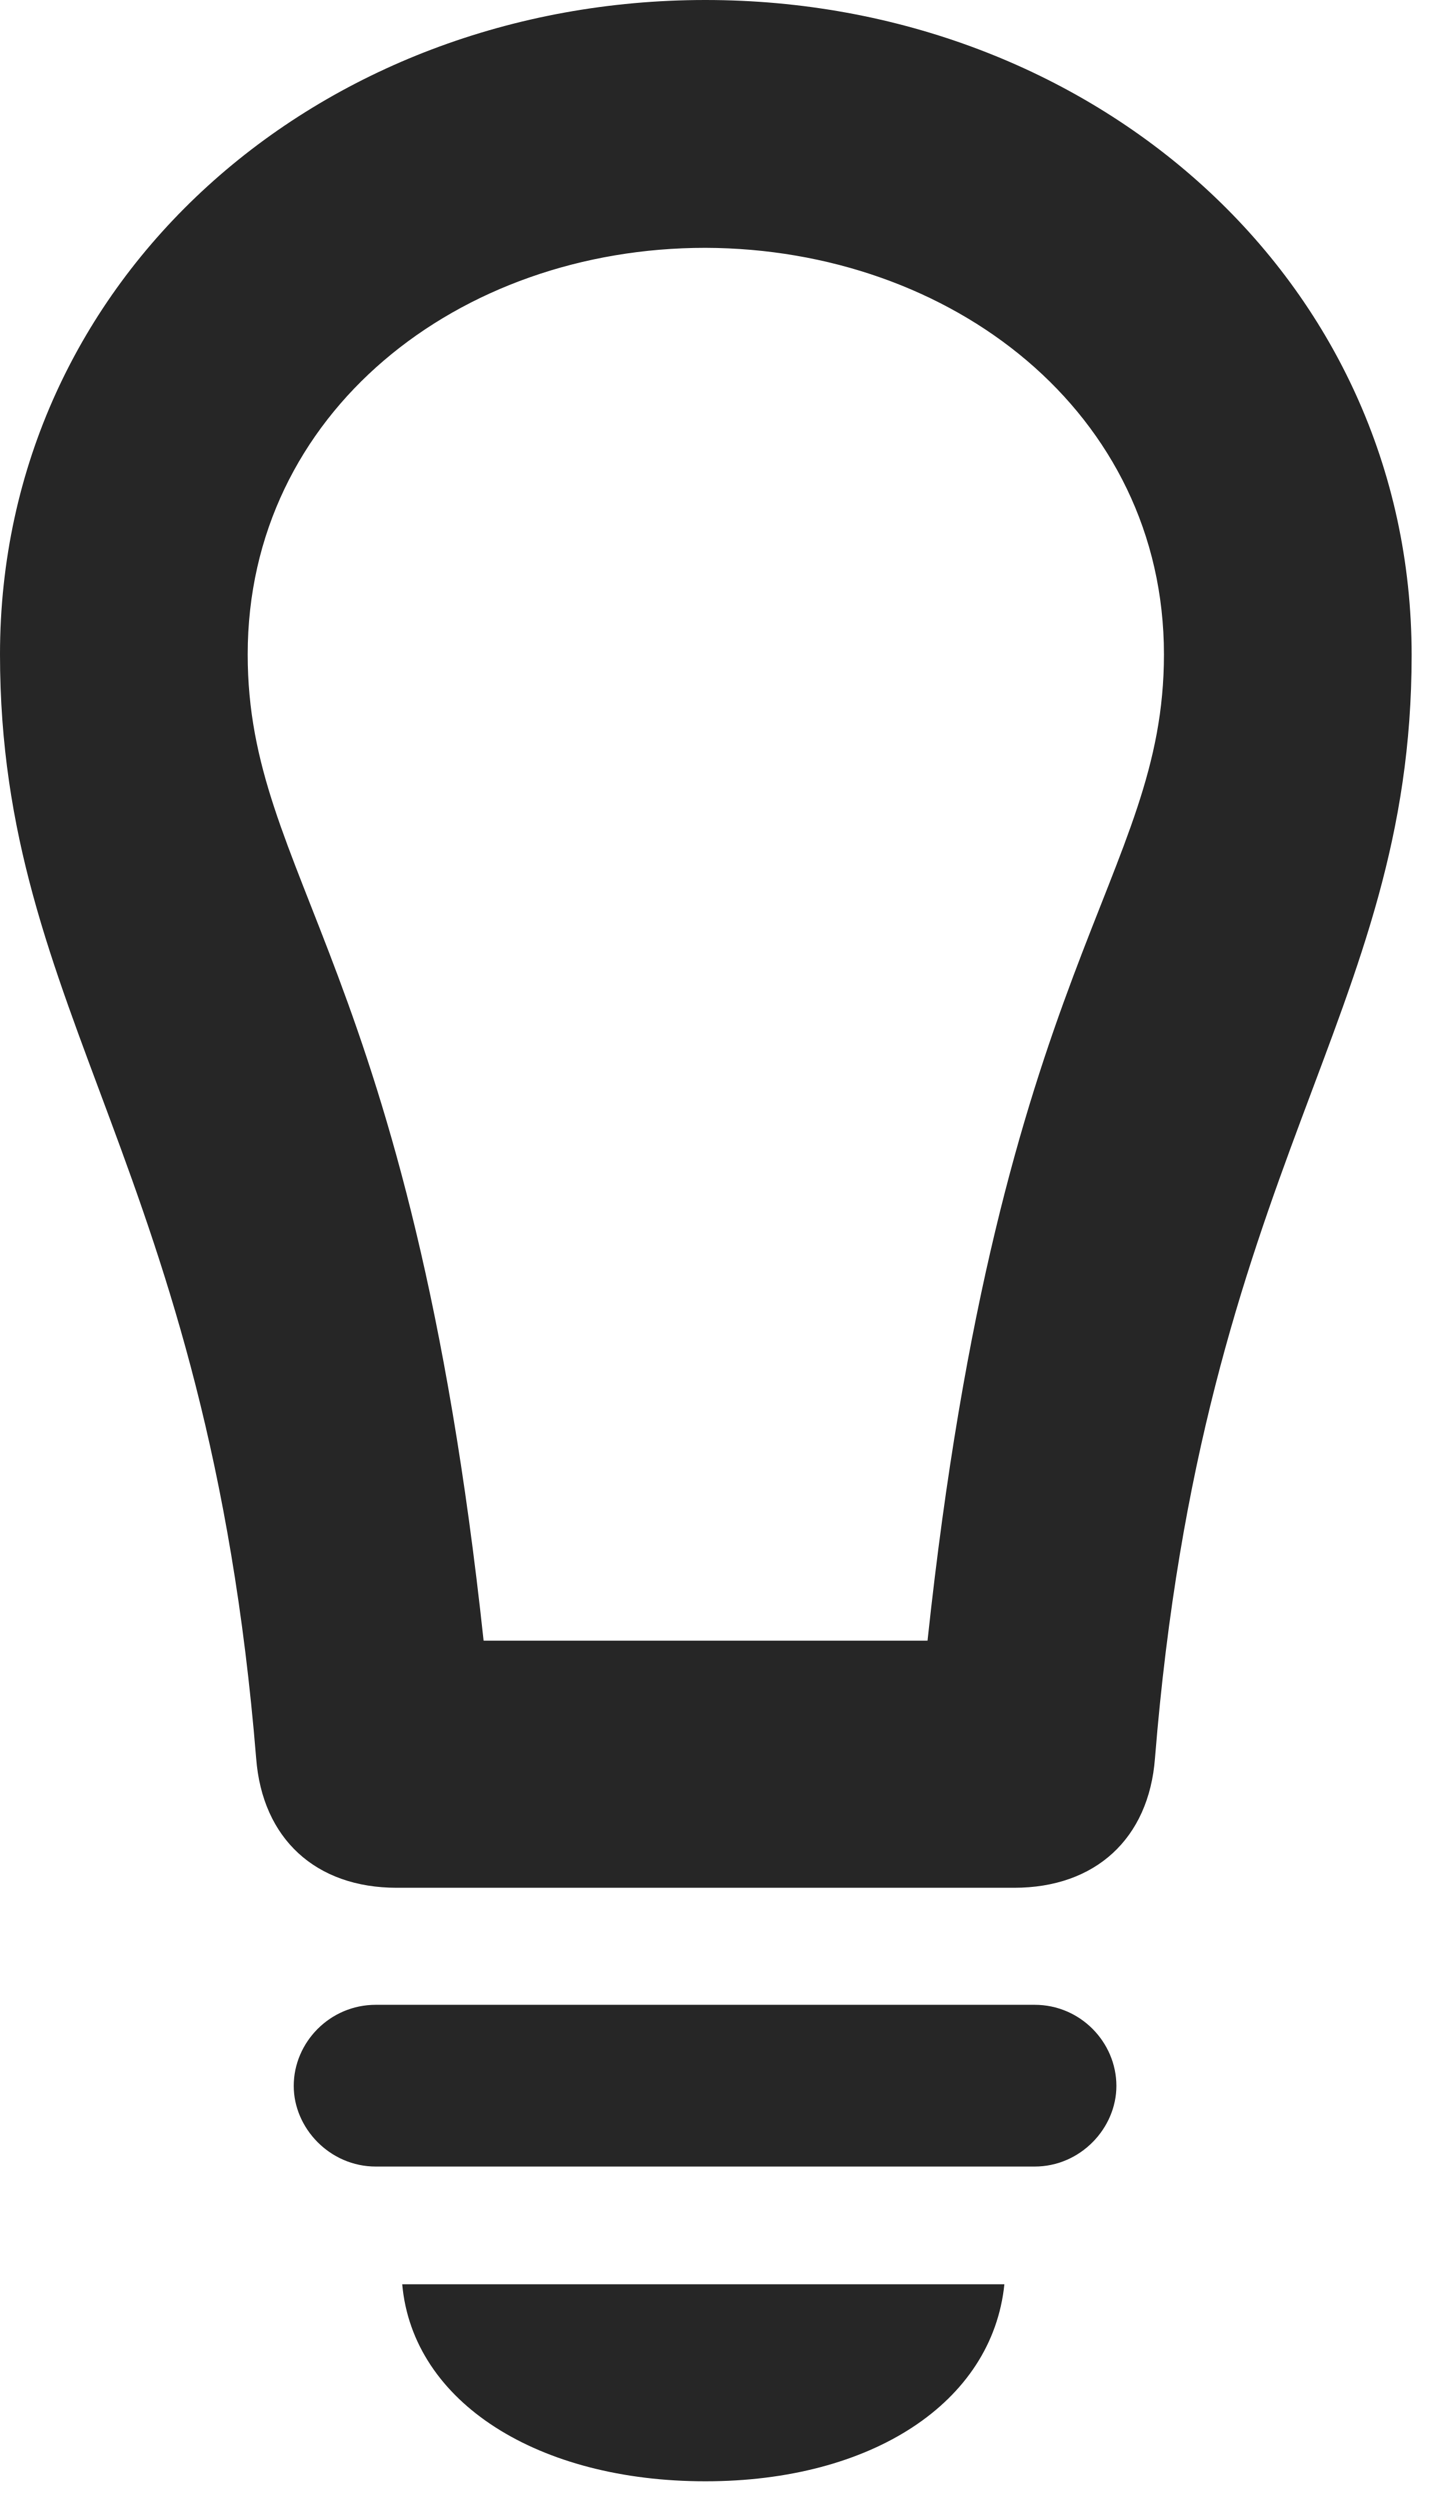<?xml version="1.0" encoding="UTF-8"?>
<!--Generator: Apple Native CoreSVG 326-->
<!DOCTYPE svg PUBLIC "-//W3C//DTD SVG 1.1//EN" "http://www.w3.org/Graphics/SVG/1.1/DTD/svg11.dtd">
<svg version="1.1" xmlns="http://www.w3.org/2000/svg" xmlns:xlink="http://www.w3.org/1999/xlink"
       viewBox="0 0 14.375 24.807">
       <g>
              <rect height="24.807" opacity="0" width="14.375" x="0" y="0" />
              <path d="M0 6.493C0 10.086 2.06 11.536 2.543 17.446C2.604 18.245 3.135 18.731 3.939 18.731L10.067 18.731C10.873 18.731 11.405 18.245 11.466 17.446C11.942 11.536 14.014 10.094 14.014 6.501C14.014 2.766 10.842 0 7.003 0C3.164 0 0 2.758 0 6.493ZM2.459 6.493C2.459 4.095 4.55 2.459 7.003 2.459C9.449 2.467 11.555 4.095 11.555 6.493C11.555 8.721 9.93 9.535 9.208 16.279L4.801 16.279C4.076 9.535 2.459 8.721 2.459 6.493ZM3.731 21.497L10.271 21.497C10.727 21.497 11.083 21.116 11.083 20.697C11.083 20.265 10.727 19.892 10.271 19.892L3.731 19.892C3.274 19.892 2.916 20.265 2.916 20.697C2.916 21.116 3.274 21.497 3.731 21.497ZM7.003 24.62C8.651 24.62 9.851 23.84 9.971 22.665L3.993 22.665C4.098 23.84 5.346 24.62 7.003 24.62Z"
                     fill="currentColor" fill-opacity="0.85" />
       </g>
</svg>
